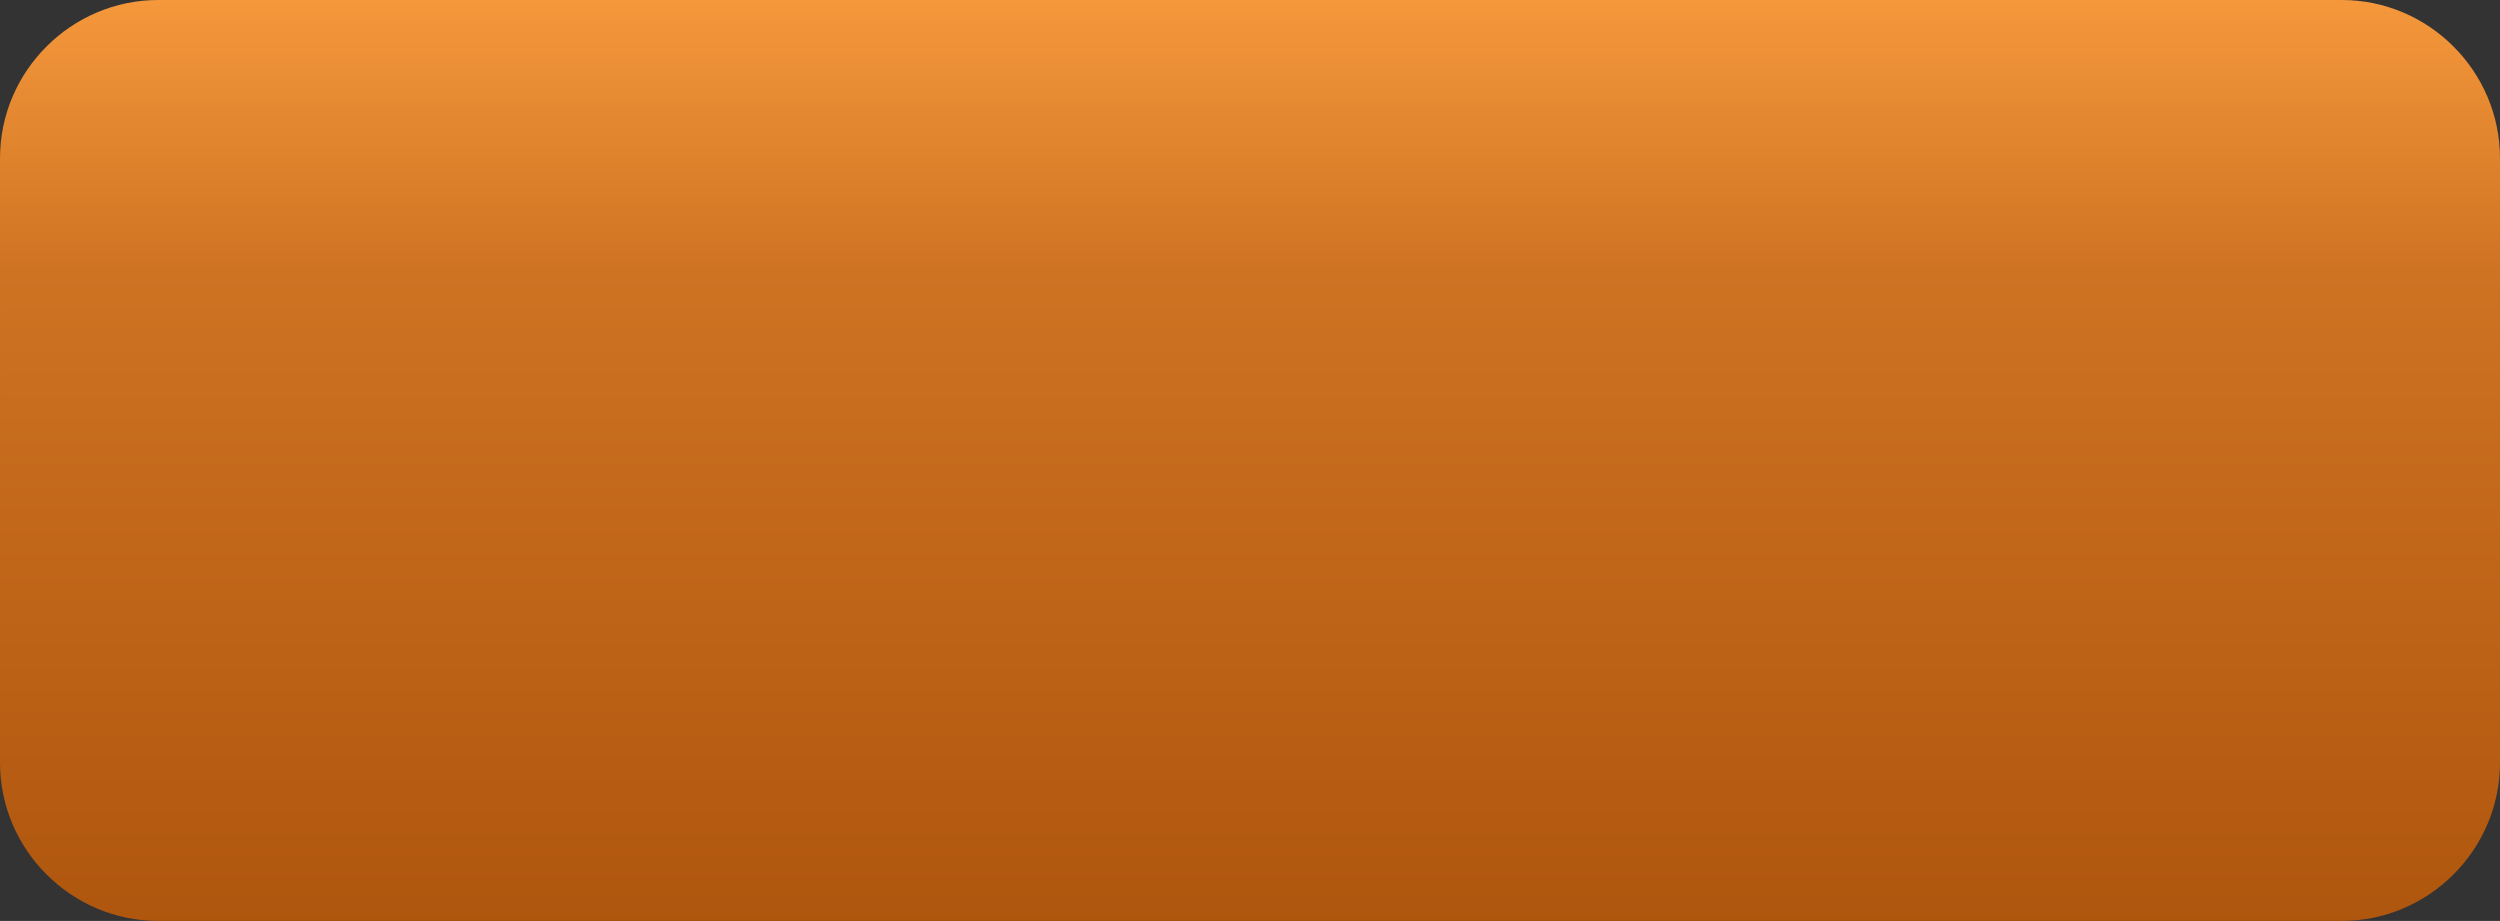 <?xml version="1.0" encoding="UTF-8"?>
<!DOCTYPE svg PUBLIC "-//W3C//DTD SVG 1.1//EN" "http://www.w3.org/Graphics/SVG/1.1/DTD/svg11.dtd">
<!-- Creator: CorelDRAW Standard 2021 (64-Bit) -->
<svg xmlns="http://www.w3.org/2000/svg" xml:space="preserve" width="153.829mm" height="56.666mm" version="1.1" style="shape-rendering:geometricPrecision; text-rendering:geometricPrecision; image-rendering:optimizeQuality; fill-rule:evenodd; clip-rule:evenodd"
viewBox="0 0 4038.4 1487.63"
 xmlns:xlink="http://www.w3.org/1999/xlink"
 xmlns:xodm="http://www.corel.com/coreldraw/odm/2003">
 <rect x="0" y="0" width="4038.4" height="1487.63" fill="#333333" stroke="none"/>
 <defs>
  <style type="text/css">
   <![CDATA[
    .fil2 {fill:none}
    .fil1 {fill:url(#id1);fill-rule:nonzero}
    .fil0 {fill:url(#id2);fill-rule:nonzero;fill-opacity:0.102}
   ]]>
  </style>
   <clipPath id="id0">
    <path d="M255.73 0l3526.93 0c140.66,0 255.74,115.08 255.74,255.73l0 976.17c0,140.66 -115.08,255.73 -255.74,255.73l-3526.93 0c-140.65,0 -255.73,-115.08 -255.73,-255.73l0 -976.17c0,-140.65 115.08,-255.73 255.73,-255.73z"/>
   </clipPath>
  <linearGradient id="id1" gradientUnits="userSpaceOnUse" x1="2160.84" y1="2082.34" x2="2160.84" y2="-110.5">
   <stop offset="0" style="stop-opacity:1; stop-color:#9E4603"/>
   <stop offset="0.749" style="stop-opacity:1; stop-color:#CE7322"/>
   <stop offset="1" style="stop-opacity:1; stop-color:#FFA142"/>
  </linearGradient>
  <linearGradient id="id2" gradientUnits="userSpaceOnUse" x1="2019.2" y1="1381.28" x2="2019.2" y2="-231.87">
   <stop offset="0" style="stop-opacity:1; stop-color:black"/>
   <stop offset="0.224" style="stop-opacity:1; stop-color:black"/>
   <stop offset="0.529" style="stop-opacity:1; stop-color:black"/>
   <stop offset="0.71" style="stop-opacity:1; stop-color:black"/>
   <stop offset="1" style="stop-opacity:1; stop-color:white"/>
  </linearGradient>
 </defs>
 <g id="Layer_x0020_1">
  <g>
  </g>
  <g style="clip-path:url(#id0)">
   <g>
    <path class="fil0" d="M3417.09 1381.28l-2795.81 0c-343.12,0 -621.29,-111.11 -621.29,-248.18l0 -1116.79c0,-137.06 278.17,-248.17 621.29,-248.17l2795.81 0c343.14,0 621.31,111.11 621.31,248.17l0 1116.79c0,137.07 -278.17,248.18 -621.31,248.18z"/>
    <path class="fil1" d="M-166.86 -110.5l0 272.07c0,1060.85 320.67,1920.77 716.23,1920.77l3222.93 0c395.56,0 716.23,-859.92 716.23,-1920.77l0 -272.07 -4655.4 0z"/>
   </g>
  </g>
  <path class="fil2" d="M255.73 0l3526.93 0c140.66,0 255.74,115.08 255.74,255.73l0 976.17c0,140.66 -115.08,255.73 -255.74,255.73l-3526.93 0c-140.65,0 -255.73,-115.08 -255.73,-255.73l0 -976.17c0,-140.65 115.08,-255.73 255.73,-255.73z"/>
 </g>
</svg>
